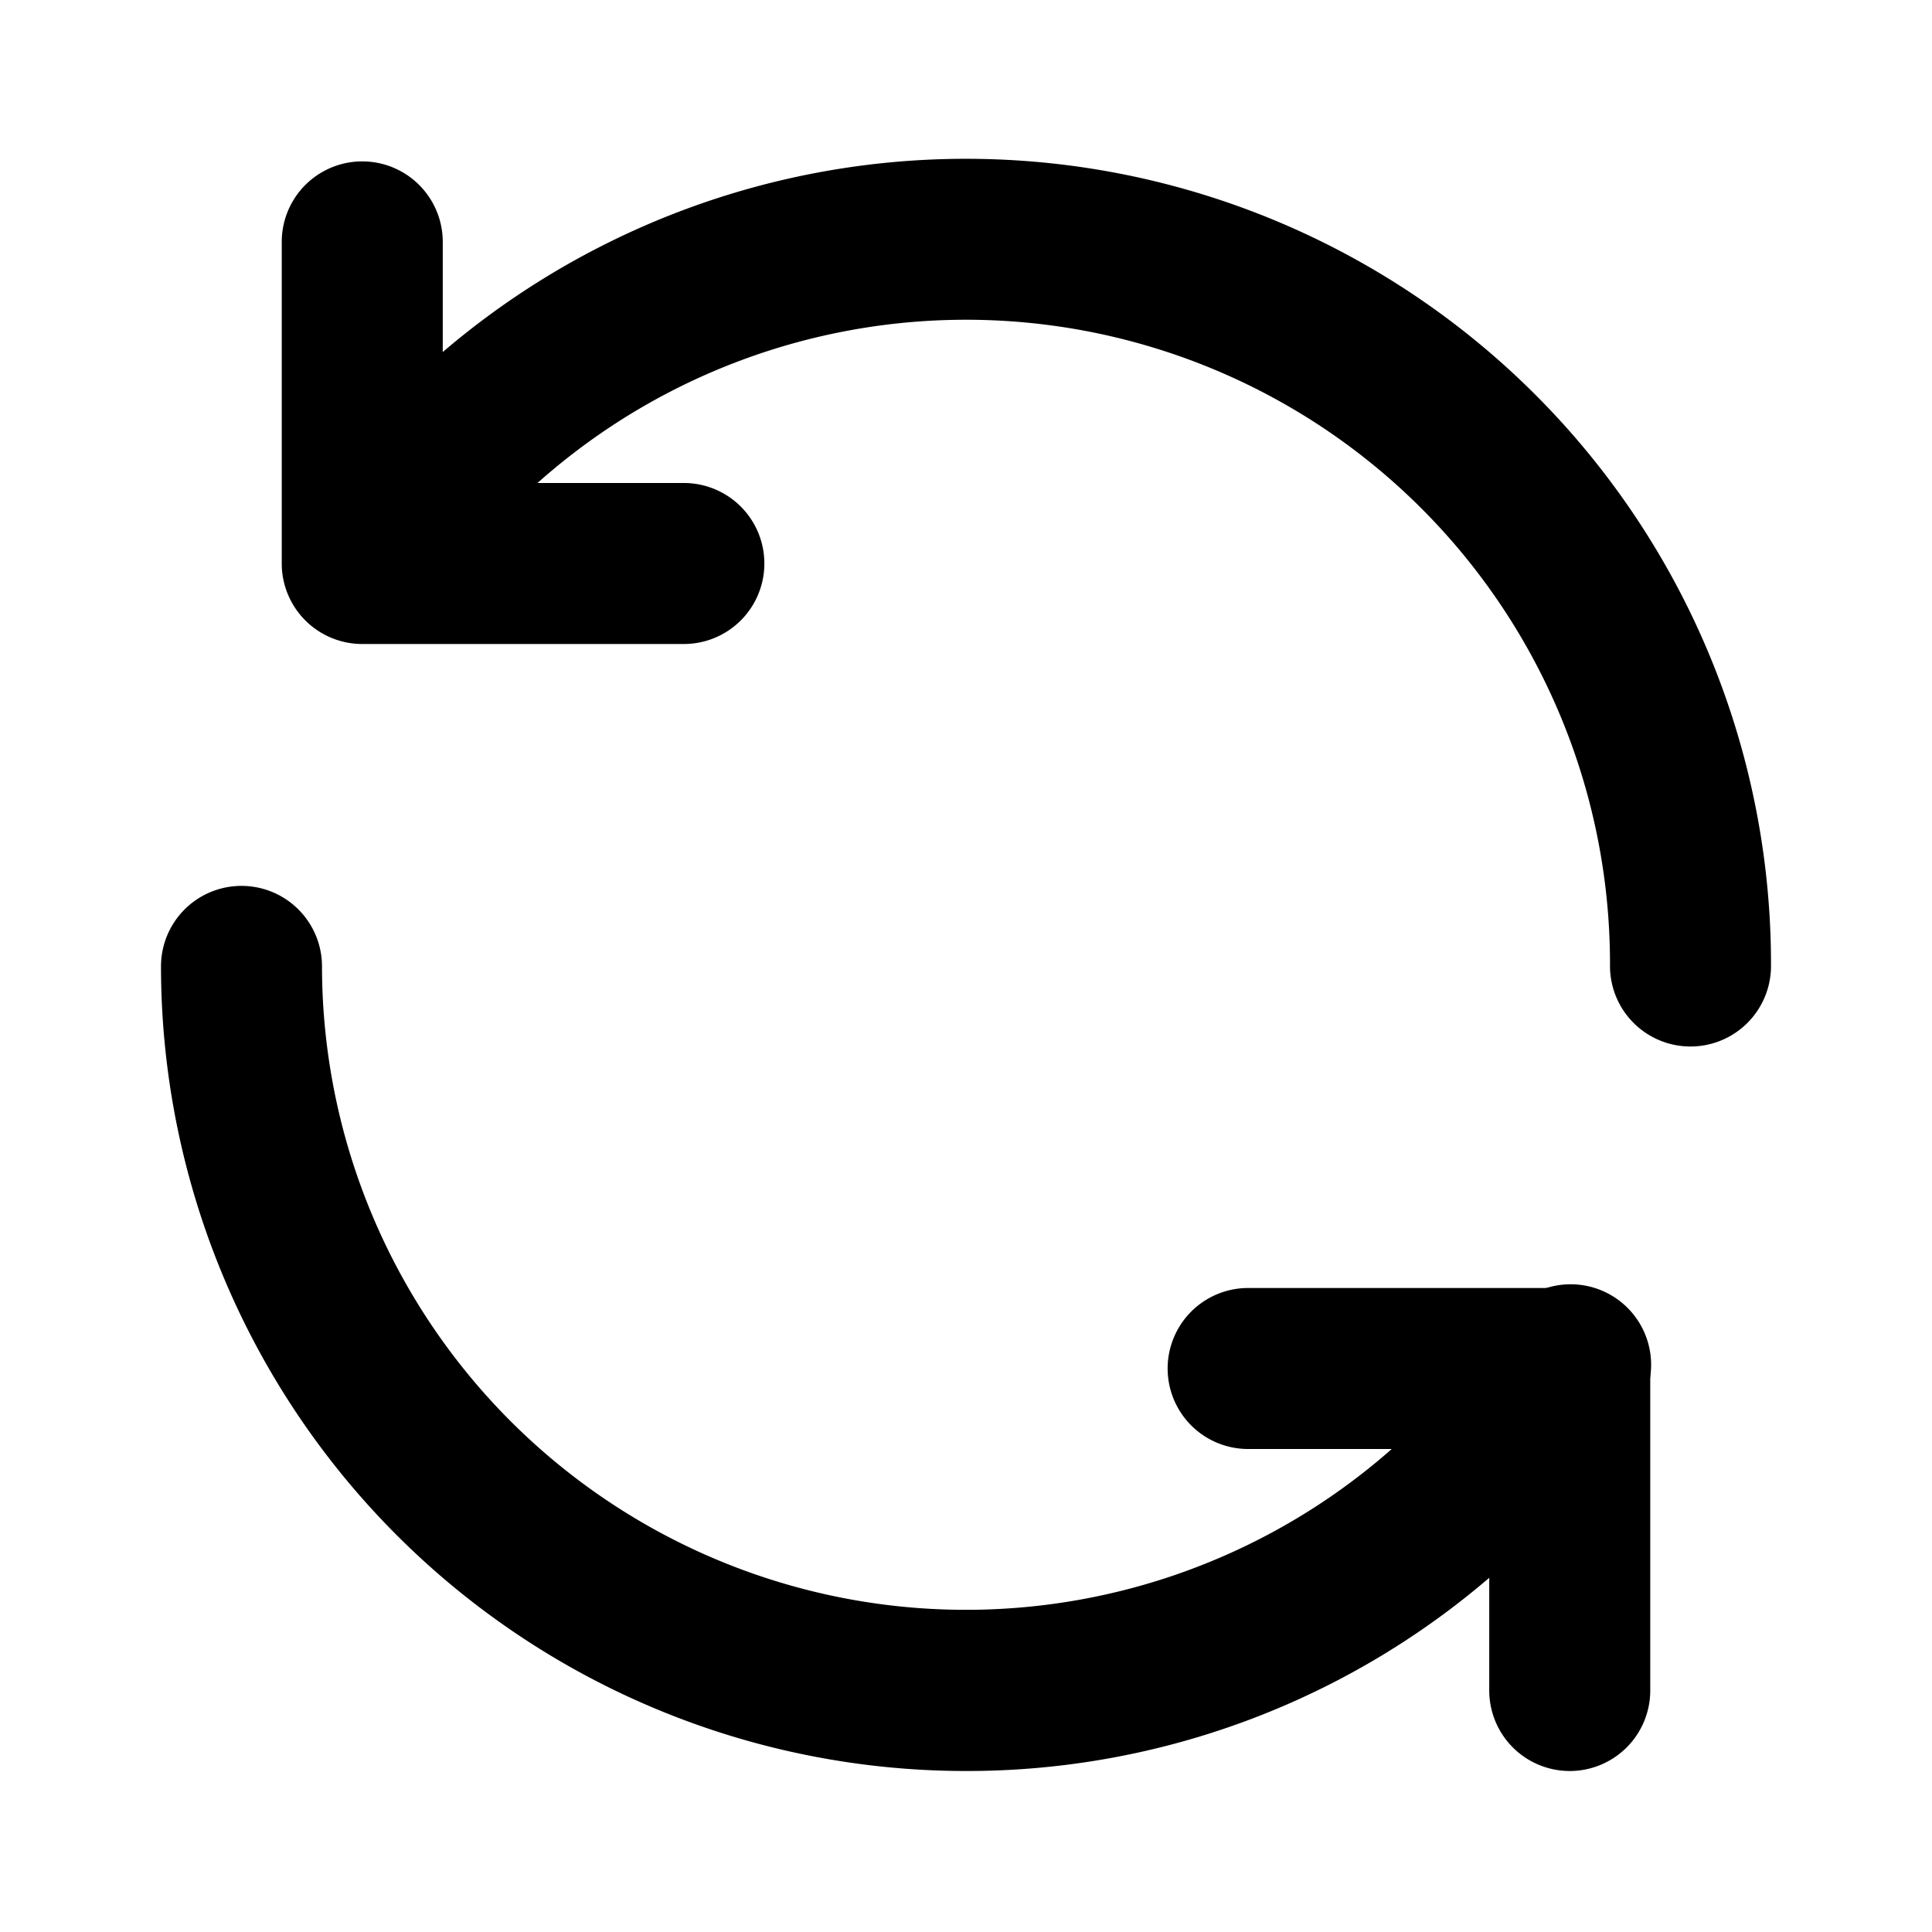 <?xml version="1.0" standalone="no"?><!DOCTYPE svg PUBLIC "-//W3C//DTD SVG 1.1//EN" "http://www.w3.org/Graphics/SVG/1.1/DTD/svg11.dtd"><svg t="1588648582959" class="icon" viewBox="0 0 1024 1024" version="1.1" xmlns="http://www.w3.org/2000/svg" p-id="5011" xmlns:xlink="http://www.w3.org/1999/xlink" width="200" height="200"><defs><style type="text/css"></style></defs><path d="M832 938.667a42.667 42.667 0 0 1-42.667-42.667v-128h-128a42.667 42.667 0 0 1 0-85.333h170.667a42.667 42.667 0 0 1 42.667 42.667v170.667a42.667 42.667 0 0 1-42.667 42.667z" p-id="5012"></path><path d="M512 938.667A426.667 426.667 0 0 1 85.333 512a42.667 42.667 0 0 1 85.333 0 341.333 341.333 0 0 0 625.067 189.653 42.667 42.667 0 1 1 70.827 47.36A425.173 425.173 0 0 1 512 938.667z" p-id="5013"></path><path d="M362.667 341.333H192a42.667 42.667 0 0 1-42.667-42.667V128a42.667 42.667 0 0 1 85.333 0v128h128a42.667 42.667 0 0 1 0 85.333z" p-id="5014"></path><path d="M896 554.667a42.667 42.667 0 0 1-42.667-42.667 341.333 341.333 0 0 0-625.92-189.653 42.667 42.667 0 0 1-70.827-47.573A426.667 426.667 0 0 1 938.667 512a42.667 42.667 0 0 1-42.667 42.667z" p-id="5015"></path></svg>